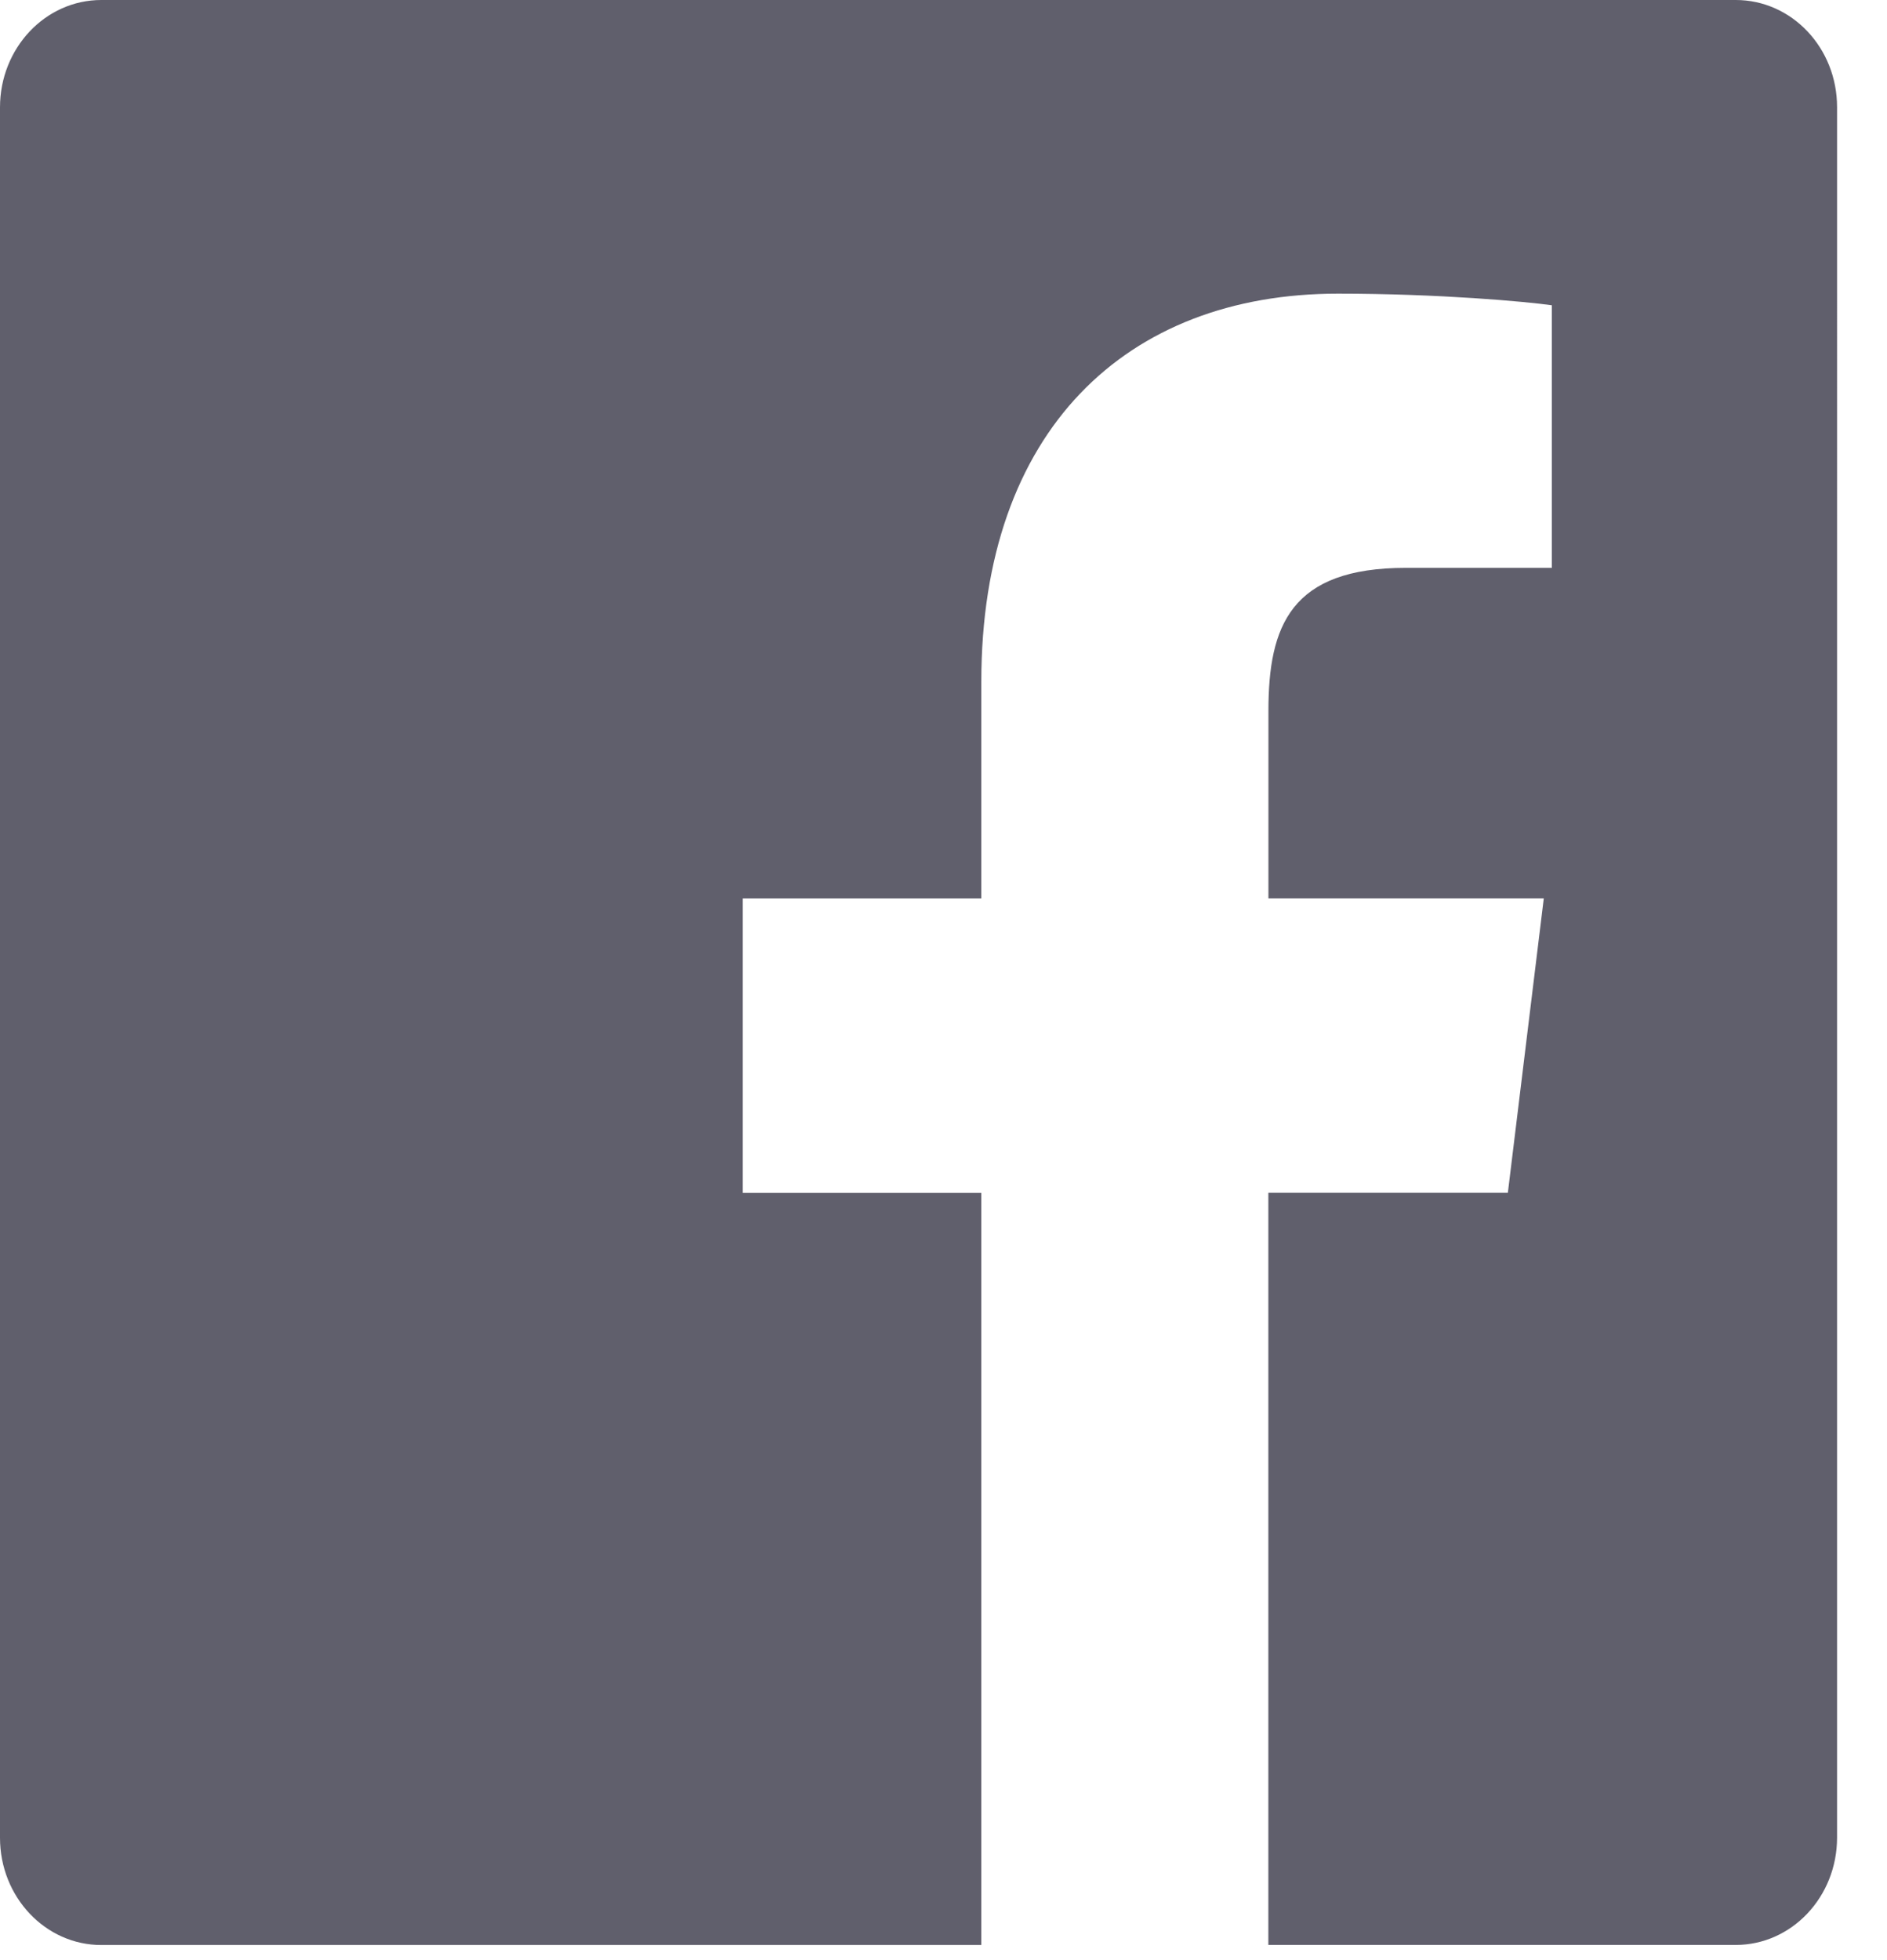 <?xml version="1.0" encoding="utf-8"?><svg width="26" height="27" fill="none" xmlns="http://www.w3.org/2000/svg" viewBox="0 0 26 27"><path d="M23.915 0H1.396C.625 0 0 .662 0 1.479v23.836c0 .816.626 1.478 1.397 1.477h12.124v-10.36h-3.287v-4.056h3.287V9.39c0-3.46 1.997-5.345 4.913-5.345 1.398 0 2.598.11 2.948.16v3.617h-2.011c-1.587 0-1.894.798-1.894 1.97v2.583h3.794l-.495 4.055h-3.3v10.361h6.44c.77 0 1.396-.661 1.396-1.478V1.478C25.313.66 24.688 0 23.916 0z" fill="#605F6C"/></svg>